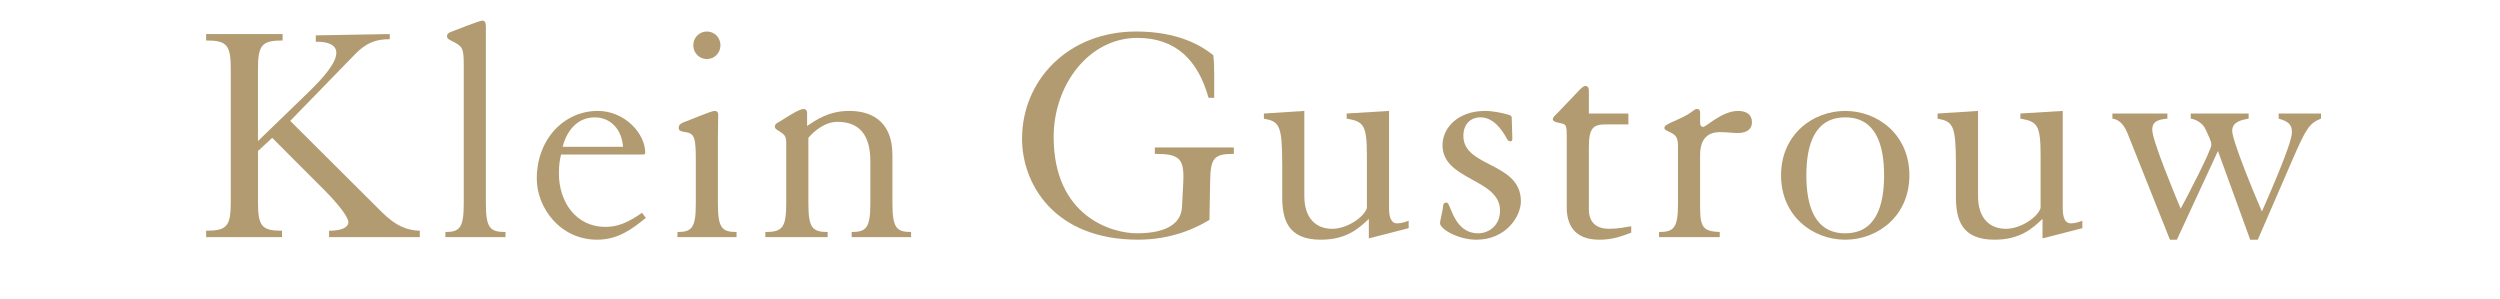 <?xml version="1.0" encoding="utf-8"?>
<!-- Generator: Adobe Illustrator 15.0.0, SVG Export Plug-In . SVG Version: 6.00 Build 0)  -->
<!DOCTYPE svg PUBLIC "-//W3C//DTD SVG 1.1//EN" "http://www.w3.org/Graphics/SVG/1.1/DTD/svg11.dtd">
<svg version="1.1" id="Layer_1" xmlns="http://www.w3.org/2000/svg" xmlns:xlink="http://www.w3.org/1999/xlink" x="0px" y="0px"
	 width="242.57px" height="29px" viewBox="0 0 242.57 29" enable-background="new 0 0 242.57 29" xml:space="preserve">
<g>
	<g>
		<g>
			<path fill="#B29B70" d="M37.818,3.305v0.498c-1.349,0-2.27,0.343-3.342,1.431l-6.318,6.494l8.832,8.794
				c1.472,1.493,2.638,1.836,3.743,1.865v0.623h-8.803v-0.623c1.196,0,1.871-0.311,1.871-0.837c0-0.437-0.797-1.557-2.298-3.077
				l-5.091-5.097l-1.381,1.275v4.939c0,2.362,0.369,2.797,2.331,2.797v0.623H20v-0.623c2.024,0,2.392-0.435,2.392-2.797V6.724
				c0-2.362-0.368-2.797-2.392-2.797V3.305h7.42v0.623c-2.023,0-2.391,0.435-2.391,2.797v6.962l4.723-4.568
				c1.84-1.773,2.882-3.078,2.882-4.011c0-0.745-0.829-1.087-1.993-1.058V3.431L37.818,3.305z"/>
			<path fill="#B29B70" d="M43.218,22.512c1.412,0,1.779-0.434,1.779-2.796V6.258c0-1.616-0.123-1.772-1.197-2.299
				c-0.214-0.125-0.428-0.188-0.428-0.467c0-0.157,0.124-0.312,0.397-0.404C44.293,2.902,46.5,2,46.807,2
				c0.214,0,0.337,0.156,0.337,0.591v17.125c0,2.361,0.368,2.796,1.904,2.796v0.497h-5.829L43.218,22.512L43.218,22.512z"/>
			<path fill="#B29B70" d="M54.443,14.992c-0.121,0.464-0.214,0.992-0.214,1.834c0,2.764,1.657,5.189,4.51,5.189
				c1.225,0,2.208-0.437,3.559-1.368l0.367,0.497c-1.379,1.119-2.731,2.112-4.723,2.112c-3.652,0-5.859-3.169-5.859-5.904
				c0-3.916,2.7-6.59,5.92-6.59c2.579,0,4.602,2.146,4.602,4.074c0,0.125-0.092,0.156-0.306,0.156H54.443z M60.454,14.246
				c-0.122-1.679-1.195-2.858-2.758-2.858c-1.78,0-2.76,1.46-3.1,2.858H60.454z"/>
			<path fill="#B29B70" d="M65.732,22.513c1.411,0,1.781-0.435,1.781-2.734v-4.26c0-2.143-0.123-2.579-1.014-2.702
				c-0.492-0.063-0.645-0.156-0.645-0.405c0-0.279,0.153-0.404,0.428-0.528c0.553-0.186,2.703-1.12,3.039-1.12
				c0.275,0,0.367,0.157,0.367,0.342c0,0.312-0.03,1.305-0.03,2.332v6.34c0,2.3,0.368,2.735,1.809,2.735v0.498h-5.736V22.513z
				 M68.587,3.058c0.735,0,1.317,0.589,1.317,1.335c0,0.746-0.582,1.337-1.317,1.337c-0.738,0-1.318-0.591-1.318-1.337
				C67.268,3.647,67.849,3.058,68.587,3.058"/>
			<path fill="#B29B70" d="M74.26,22.512c1.657,0,2.026-0.434,2.026-2.796v-5.812c0-0.715-0.155-0.839-0.735-1.212
				c-0.247-0.157-0.368-0.218-0.368-0.404c0-0.25,0.183-0.342,0.521-0.528c1.041-0.654,1.872-1.183,2.269-1.183
				c0.154,0,0.337,0.094,0.337,0.373v1.274c0.829-0.561,2.086-1.461,4.08-1.461c1.811,0,4.2,0.686,4.2,4.322v4.632
				c0,2.36,0.37,2.795,1.81,2.795v0.498h-5.765v-0.498c1.441,0,1.811-0.435,1.811-2.795v-4.104c0-2.518-1.073-3.792-3.192-3.792
				c-1.256,0-2.328,0.964-2.819,1.555v6.34c0,2.362,0.366,2.796,1.869,2.796v0.498H74.26V22.512z"/>
			<path fill="#B29B70" d="M117.263,9.49c-1.014-3.636-3.159-5.813-6.902-5.813c-4.72,0-8.126,4.569-8.126,9.605
				c0,7.77,5.705,9.354,8.064,9.354c3.192,0,4.327-1.149,4.389-2.578l0.121-2.332c0.124-2.362-0.365-2.798-2.758-2.798v-0.621h7.667
				v0.621c-1.995,0-2.271,0.436-2.303,2.798l-0.062,3.606c-1.225,0.745-3.587,1.924-6.928,1.924c-8.16,0-11.257-5.438-11.257-9.789
				c0-5.687,4.477-10.41,11.072-10.41c3.955,0,6.255,1.304,7.483,2.298c0.152,1.151,0.063,2.767,0.092,4.133L117.263,9.49
				L117.263,9.49z"/>
			<path fill="#B29B70" d="M126.557,10.763v8.268c0,2.176,1.165,3.17,2.698,3.17c1.442,0,3.098-1.119,3.373-2.021v-5.065
				c0-2.983-0.307-3.325-1.963-3.605v-0.497l4.111-0.25v9.449c0,0.934,0.244,1.461,0.768,1.461c0.487,0,0.828-0.154,1.135-0.249
				v0.715l-3.864,0.994v-1.896c-0.952,0.902-2.149,2.021-4.661,2.021c-3.222,0-3.742-1.989-3.742-4.164v-3.076
				c0-3.885-0.275-4.227-1.779-4.506v-0.497L126.557,10.763z"/>
			<path fill="#B29B70" d="M146.74,13.468c0,0.126-0.061,0.249-0.183,0.249c-0.155,0-0.244-0.093-0.306-0.186
				c-0.583-1.088-1.41-2.144-2.607-2.144c-0.922,0-1.655,0.621-1.655,1.803c0,3.076,5.58,2.516,5.58,6.341
				c0,1.461-1.44,3.728-4.321,3.728c-1.751,0-3.529-1.023-3.529-1.614c0-0.188,0.307-1.399,0.307-1.681
				c0-0.216,0.152-0.31,0.338-0.31c0.428,0,0.642,2.983,3.066,2.983c0.951,0,2.116-0.685,2.116-2.205
				c0-3.108-5.582-2.923-5.582-6.34c0-1.648,1.441-3.328,4.141-3.328c0.706,0,1.718,0.187,2.362,0.405
				c0.124,0.032,0.214,0.124,0.214,0.249L146.74,13.468z"/>
			<path fill="#B29B70" d="M158,12.069h-2.15c-1.255,0-1.686,0.312-1.686,2.238v5.998c0,1.367,0.828,1.896,1.961,1.896
				c0.862,0,1.568-0.154,2.15-0.249v0.622c-0.86,0.311-1.719,0.684-3.099,0.684c-2.544,0-3.158-1.616-3.158-3.107v-6.899
				c0-1.027-0.062-1.118-0.369-1.243c-0.245-0.092-0.982-0.124-0.982-0.434c0-0.218,0.278-0.436,0.523-0.685
				c2.054-2.114,2.33-2.549,2.635-2.549c0.187,0,0.338,0.093,0.338,0.498v2.176h3.836L158,12.069L158,12.069z"/>
			<path fill="#B29B70" d="M160.975,22.512c1.469,0,1.838-0.434,1.838-2.796v-5.534c0-0.746-0.151-1.058-0.735-1.335
				c-0.43-0.218-0.581-0.249-0.581-0.435c0-0.249,0.244-0.344,1.41-0.871c1.348-0.592,1.41-0.965,1.747-0.965
				c0.214,0,0.305,0.125,0.305,0.342v1.027c0,0.248,0.126,0.372,0.306,0.372c0.278,0,1.813-1.554,3.376-1.554
				c0.828,0,1.349,0.374,1.349,1.089c0,0.561-0.335,1.057-1.408,1.057c-0.4,0-1.136-0.091-1.688-0.091
				c-1.105,0-1.936,0.559-1.936,2.236v5.097c0,1.927,0.34,2.3,1.905,2.361v0.498h-5.889L160.975,22.512L160.975,22.512z"/>
			<path fill="#B29B70" d="M185.264,17.013c0,3.947-3.066,6.245-6.226,6.245c-3.158,0-6.226-2.298-6.226-6.245
				c0-3.948,3.067-6.25,6.226-6.25C182.198,10.763,185.264,13.064,185.264,17.013 M175.267,17.013c0,2.95,0.797,5.624,3.771,5.624
				c2.977,0,3.772-2.674,3.772-5.624c0-2.953-0.796-5.625-3.772-5.625C176.064,11.387,175.267,14.059,175.267,17.013"/>
			<path fill="#B29B70" d="M191.924,10.763v8.268c0,2.176,1.166,3.17,2.699,3.17c1.441,0,3.097-1.119,3.373-2.021v-5.065
				c0-2.983-0.307-3.325-1.963-3.605v-0.497l4.11-0.25v9.449c0,0.934,0.245,1.461,0.769,1.461c0.487,0,0.828-0.154,1.134-0.249
				v0.715l-3.865,0.994v-1.896c-0.951,0.902-2.147,2.021-4.662,2.021c-3.219,0-3.74-1.989-3.74-4.164v-3.076
				c0-3.885-0.276-4.227-1.78-4.506v-0.497L191.924,10.763z"/>
			<path fill="#B29B70" d="M210.297,11.014v0.497c-1.163,0.093-1.47,0.435-1.47,1.088c0,1.024,2.238,6.401,2.76,7.647
				c0.613-1.121,2.973-5.658,2.973-6.187c0-0.25-0.089-0.437-0.152-0.622l-0.369-0.809c-0.273-0.684-0.979-1.056-1.473-1.118v-0.497
				h5.614v0.497c-0.643,0.125-1.595,0.28-1.595,1.182c0,0.931,2.056,5.936,2.883,7.829c0.428-0.993,2.913-6.525,2.913-7.674
				c0-0.747-0.307-1.058-1.288-1.337v-0.497h4.109v0.497c-1.134,0.435-1.47,0.995-2.792,4.042l-3.342,7.706h-0.735l-3.13-8.607
				l-3.986,8.607h-0.673l-4.112-10.318c-0.426-1.057-0.98-1.366-1.469-1.429v-0.497L210.297,11.014L210.297,11.014z"/>
		</g>
	</g>
</g>
</svg>
